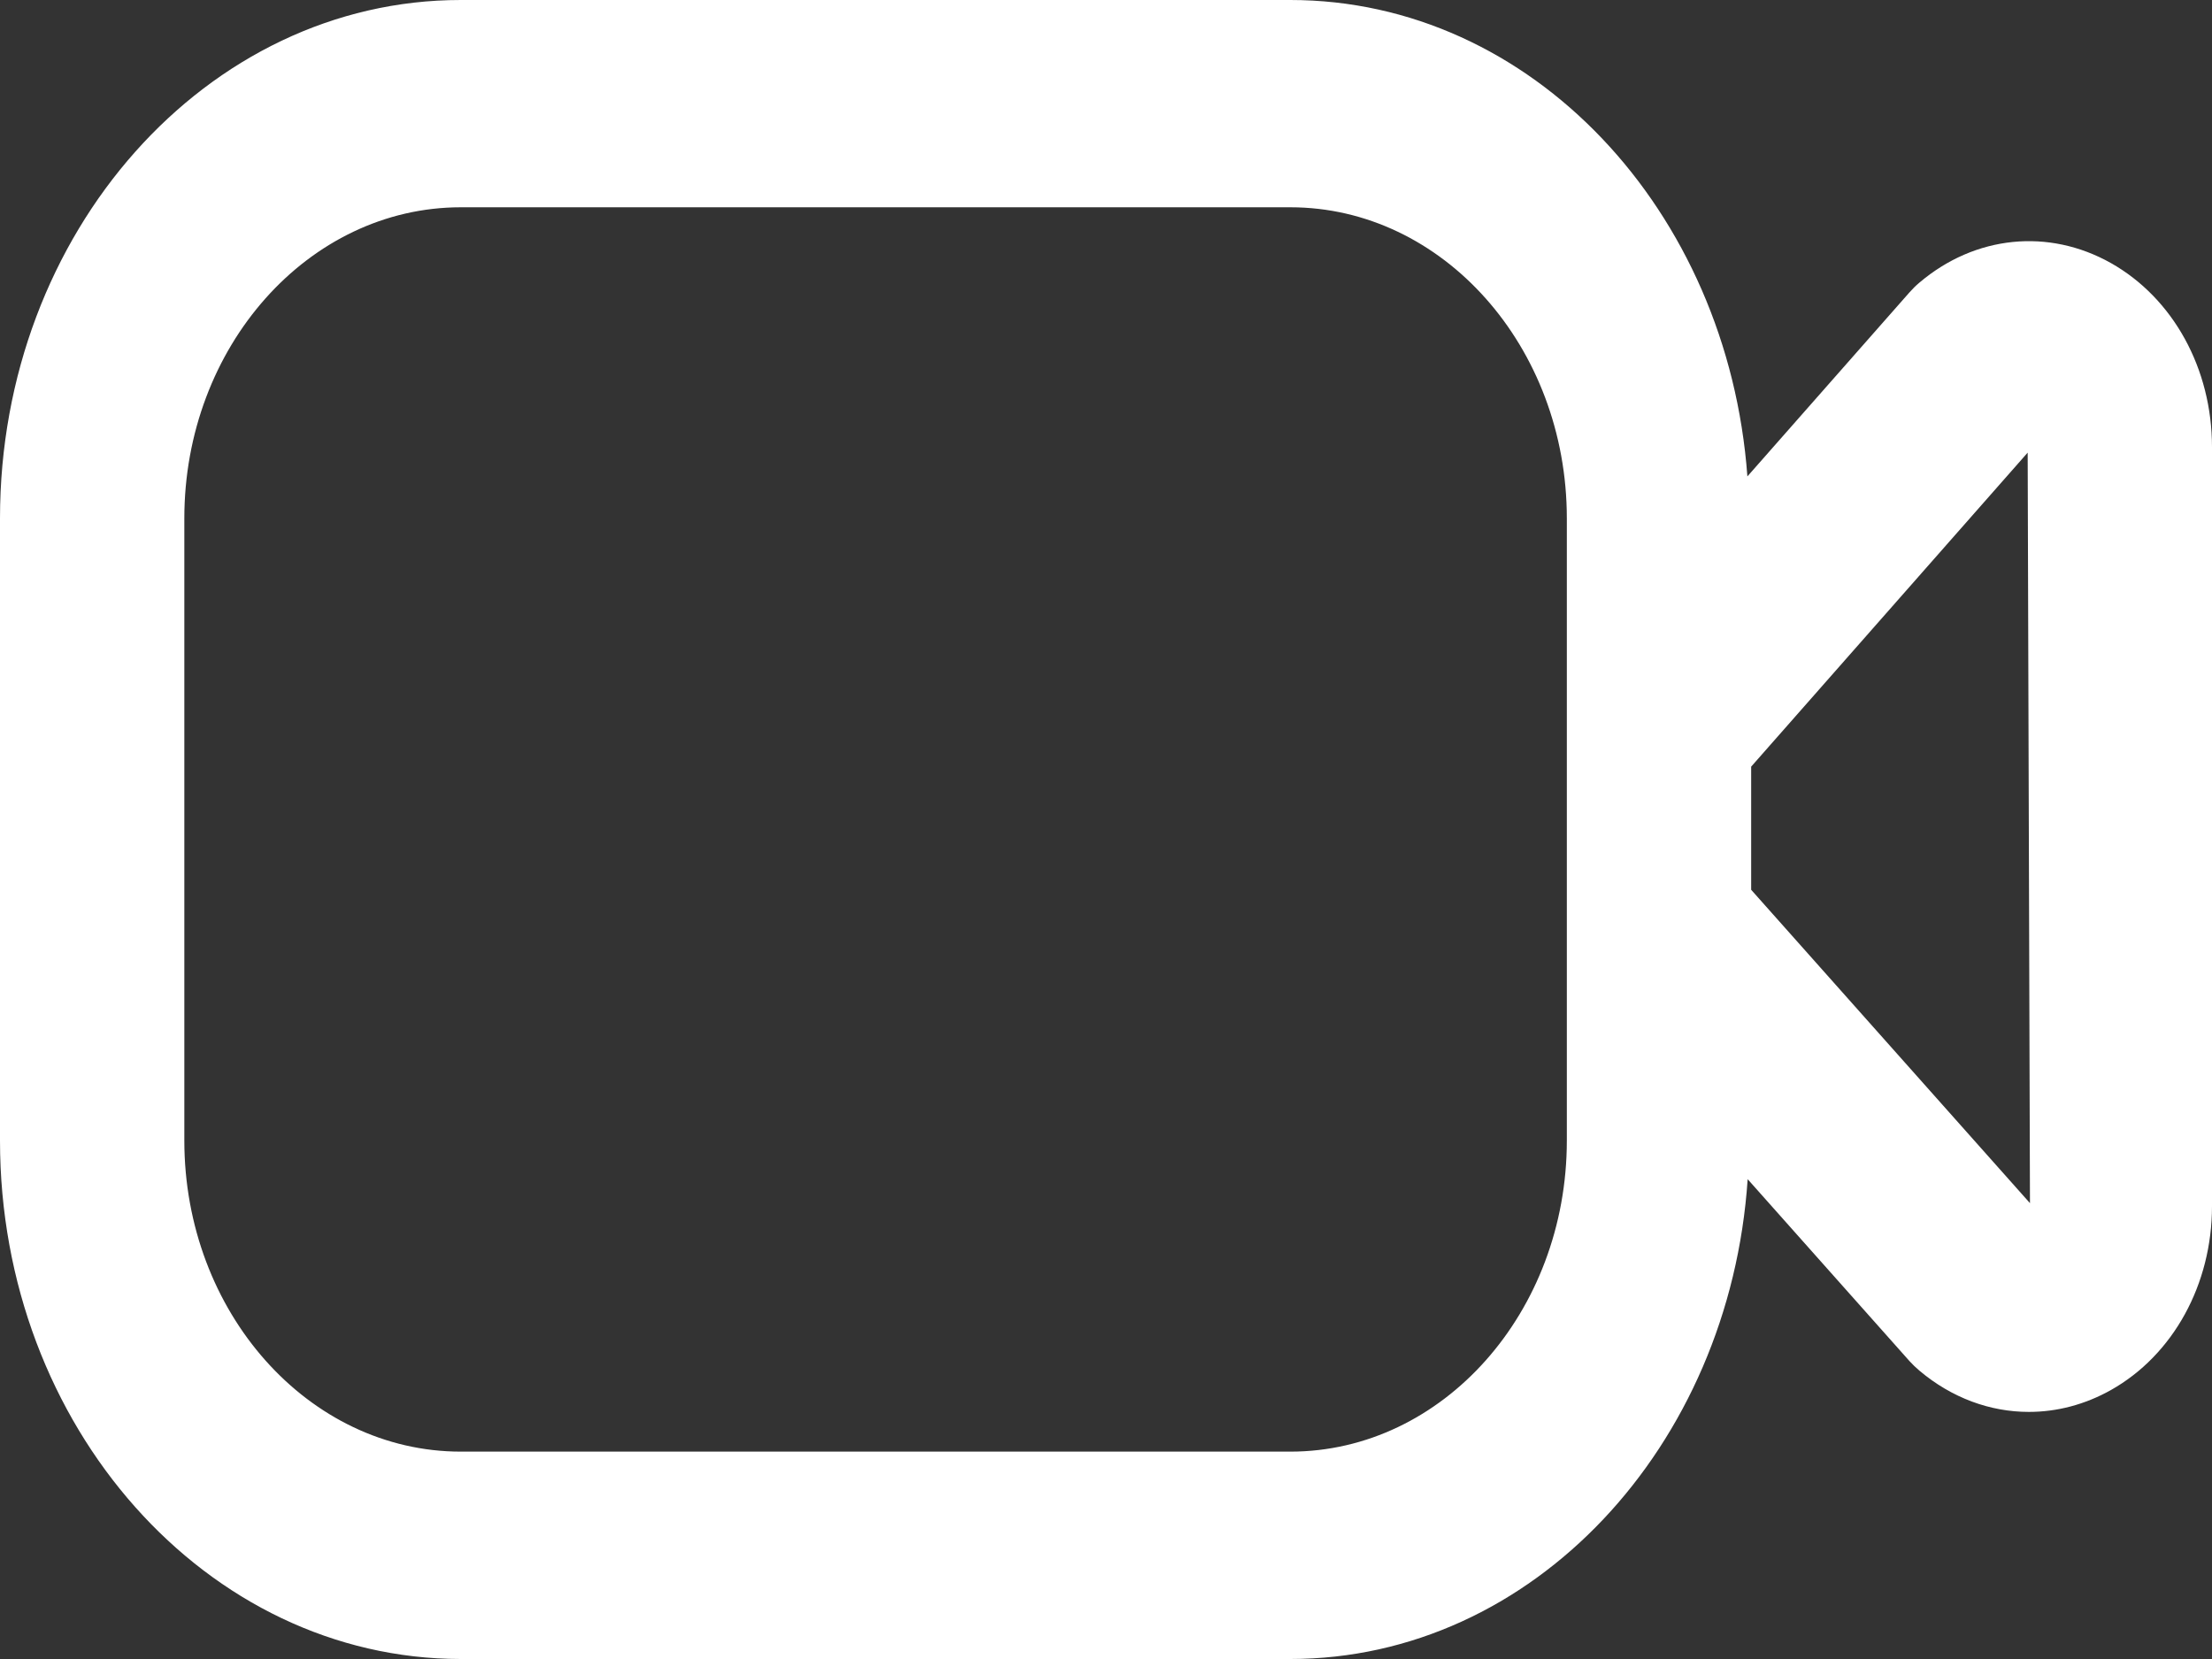 <?xml version="1.0" encoding="UTF-8"?><svg version="1.1" width="24px" height="18px" viewBox="0 0 24.0 18.0" xmlns="http://www.w3.org/2000/svg" xmlns:xlink="http://www.w3.org/1999/xlink"><rect x="0" y="0" width="24.0" height="18.0" fill="#333333" stroke="none"/><defs><clipPath id="i0"><path d="M1280,0 L1280,957 L0,957 L0,0 L1280,0 Z"></path></clipPath><clipPath id="i1"><path d="M14,3.757964e-07 C16.618,3.757964e-07 18.748,2.283 18.959,5.169 L20.716,3.174 C20.75,3.136 20.787,3.098 20.826,3.066 C21.43,2.554 22.227,2.474 22.903,2.854 C23.58,3.236 24,4.001 24,4.852 L24,13.086 C24,13.935 23.58,14.701 22.903,15.082 C22.619,15.241 22.316,15.319 22.013,15.319 C21.593,15.319 21.177,15.168 20.825,14.871 C20.787,14.839 20.752,14.805 20.718,14.768 L18.962,12.794 C18.768,15.697 16.629,18 14,18 L5,18 C2.243,18 0,15.476 0,12.375 L0,5.624 C0,2.522 2.243,-0.001 5,3.757964e-07 Z M14,2.249 L5,2.249 C3.346,2.249 2,3.763 2,5.624 L2,12.375 C2,14.236 3.346,15.75 5,15.75 L14,15.75 C15.654,15.75 17,14.236 17,12.375 L17,5.624 C17,3.763 15.654,2.249 14,2.249 Z M22,4.911 L19,8.318 L19,9.654 L22.025,13.054 L22,4.911 Z"></path></clipPath><linearGradient id="i2" x1="-1.57388331e-15px" y1="9px" x2="24px" y2="9px" gradientUnits="userSpaceOnUse"><stop stop-color="#FFFFFF" offset="0%"></stop><stop stop-color="#FFFFFF" offset="100%"></stop></linearGradient></defs><g transform="translate(-1170.0 -835.0)"><g clip-path="url(#i0)"><g transform="translate(916.0 818.0)"><g transform="translate(241.0 0.0)"><g transform="translate(13.0 17)"><g clip-path="url(#i1)"><polygon points="0,-1.0504423e-15 24,-1.0504423e-15 24,18 0,18 0,-1.0504423e-15" stroke="none" fill="url(#i2)"></polygon></g></g></g></g></g></g></svg>